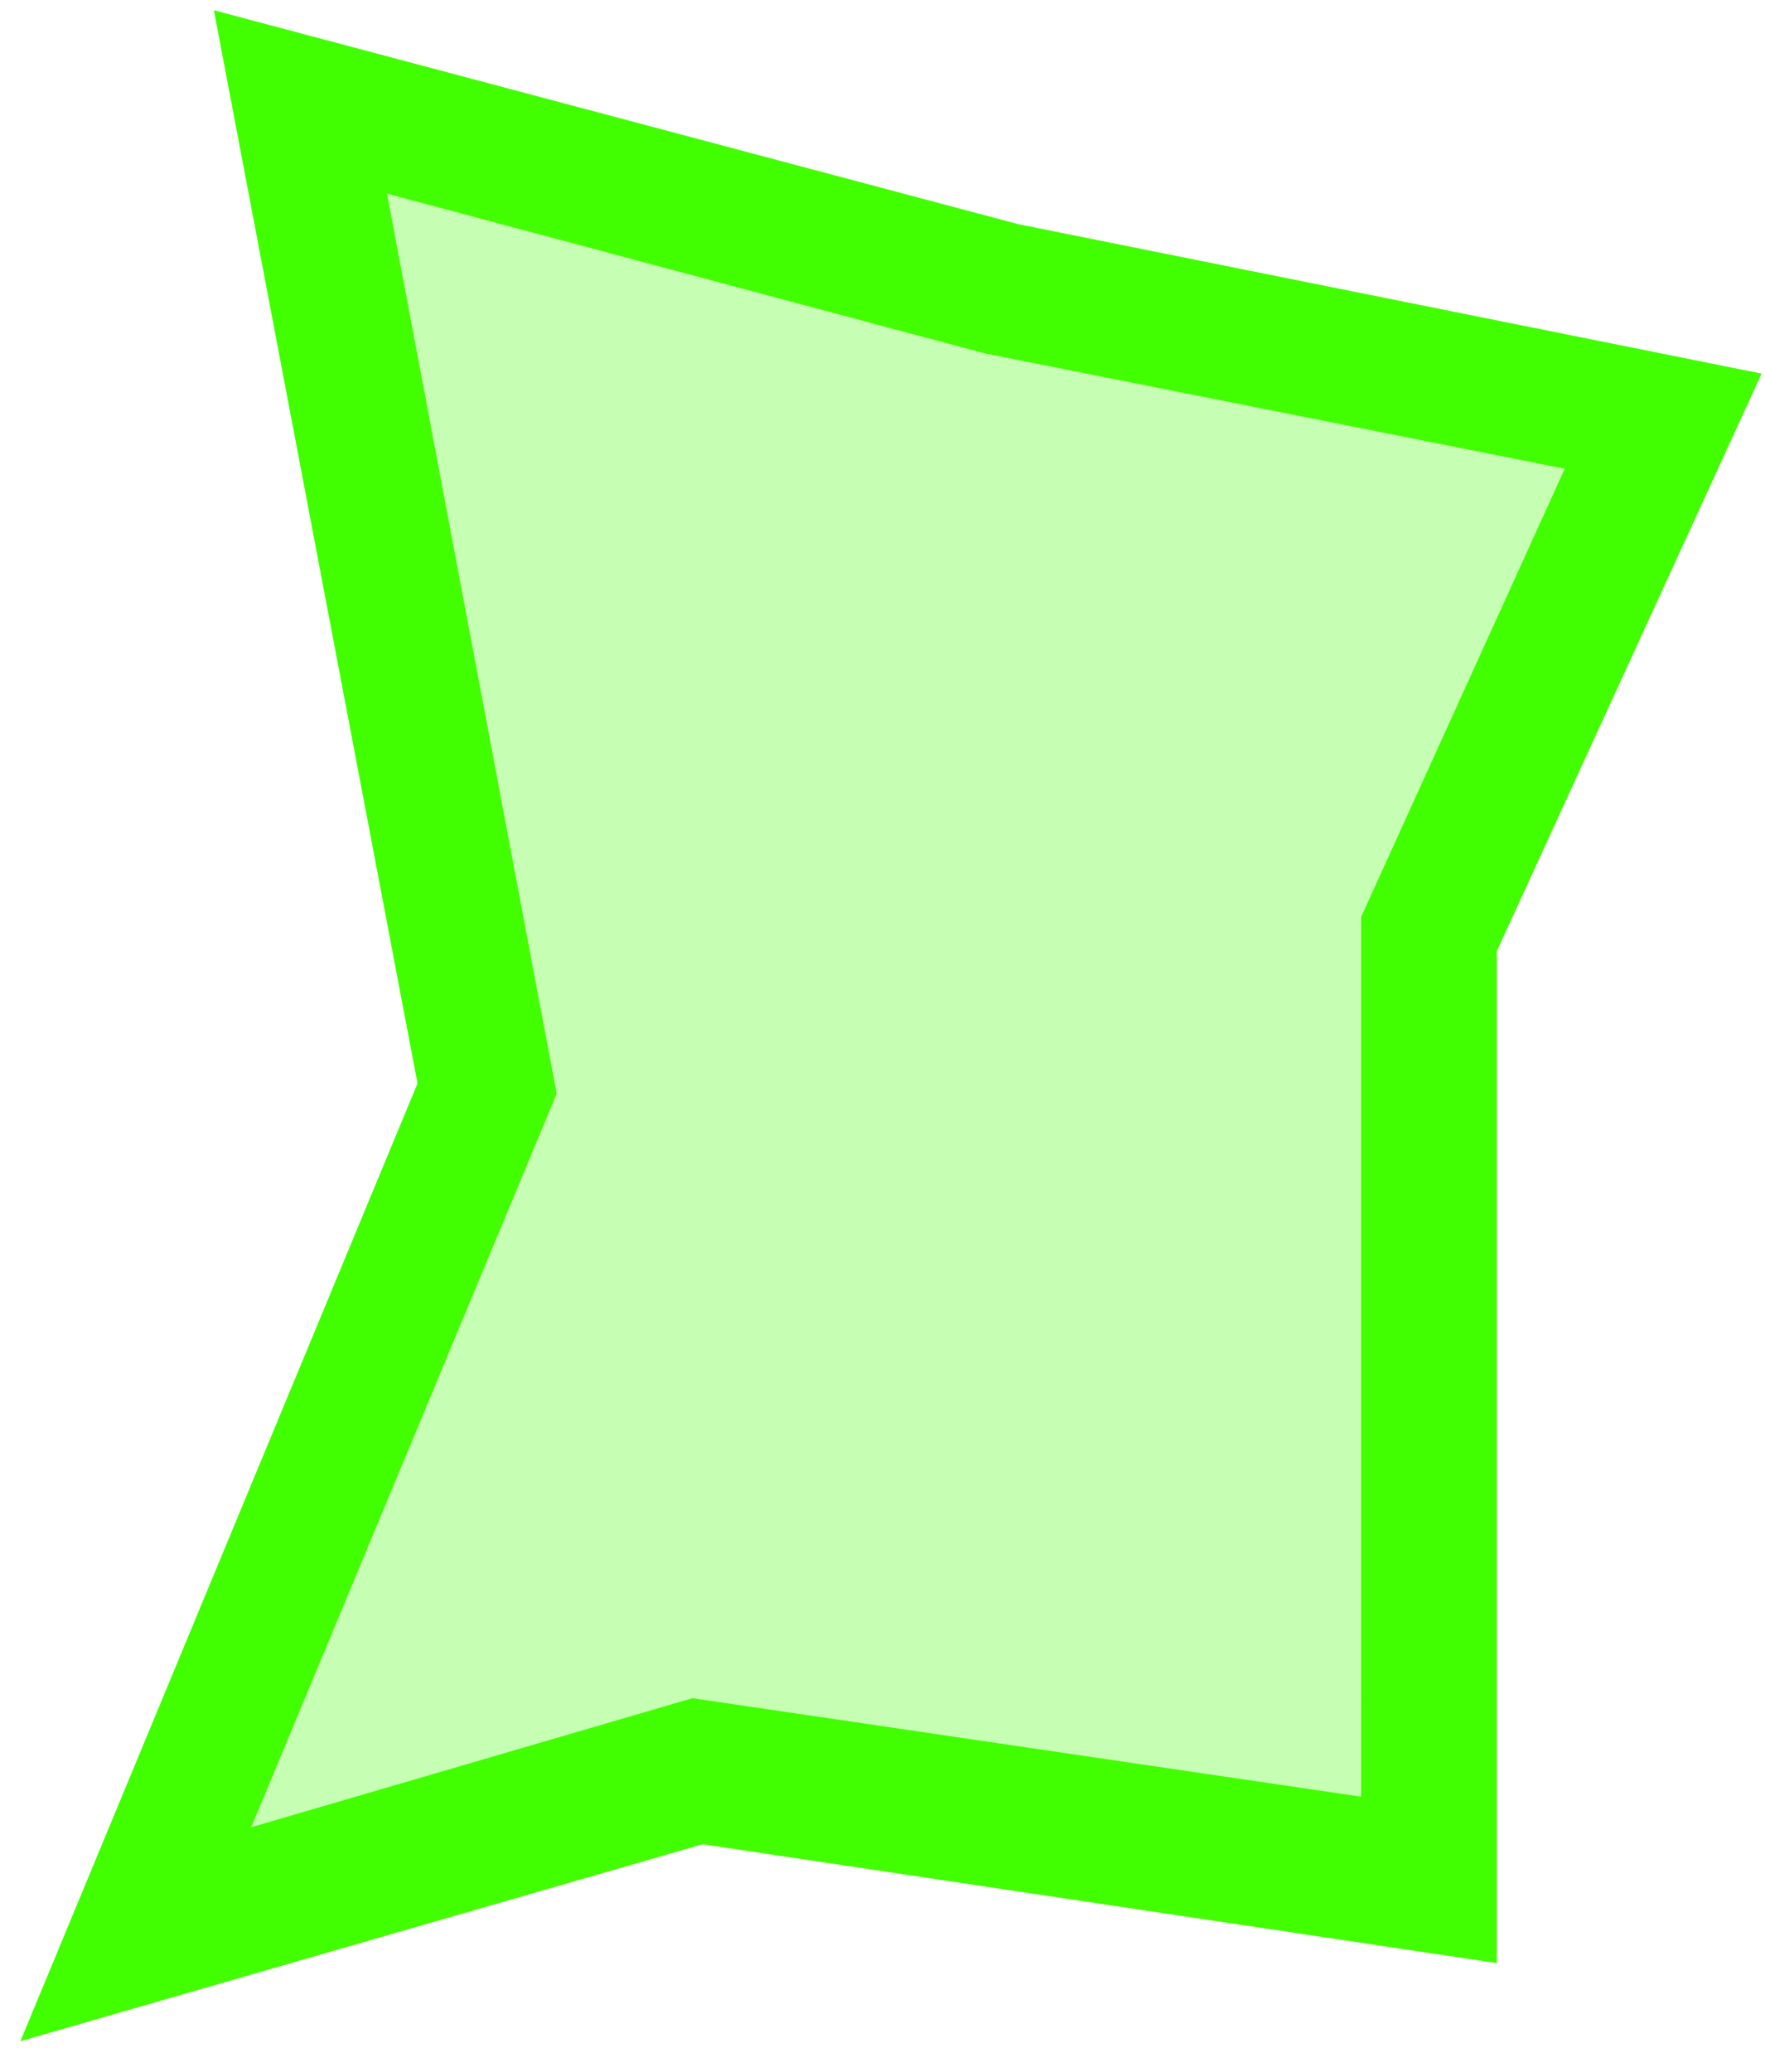 <?xml version="1.0" encoding="utf-8"?>
<!-- Generator: Adobe Illustrator 26.1.0, SVG Export Plug-In . SVG Version: 6.00 Build 0)  -->
<svg version="1.1" id="Слой_1" xmlns="http://www.w3.org/2000/svg" xmlns:xlink="http://www.w3.org/1999/xlink" x="0px" y="0px"
	 viewBox="0 0 52 61" style="enable-background:new 0 0 52 61;" xml:space="preserve">
<style type="text/css">
	.st0{fill:#42FF00;fill-opacity:0.3;}
	.st1{fill:#42FF00;}
</style>
<g>
	<path class="st0" d="M49,12.4L29.5,8.5L8.8,3l5.5,29.1L4,57l16.5-4.8l21.6,3.2V27.5L49,12.4z"/>
	<path class="st1" d="M0.6,60.1l11.7-28.2l-6-31.6l23.7,6.3l21.9,4.4l-7.8,17v29.8l-23.4-3.5L0.6,60.1z M11.4,5.7l5,26.5l-9,21.6
		l13-3.8l19.7,2.9V27l6-13.2L29,10.4L11.4,5.7z"/>
</g>
</svg>
